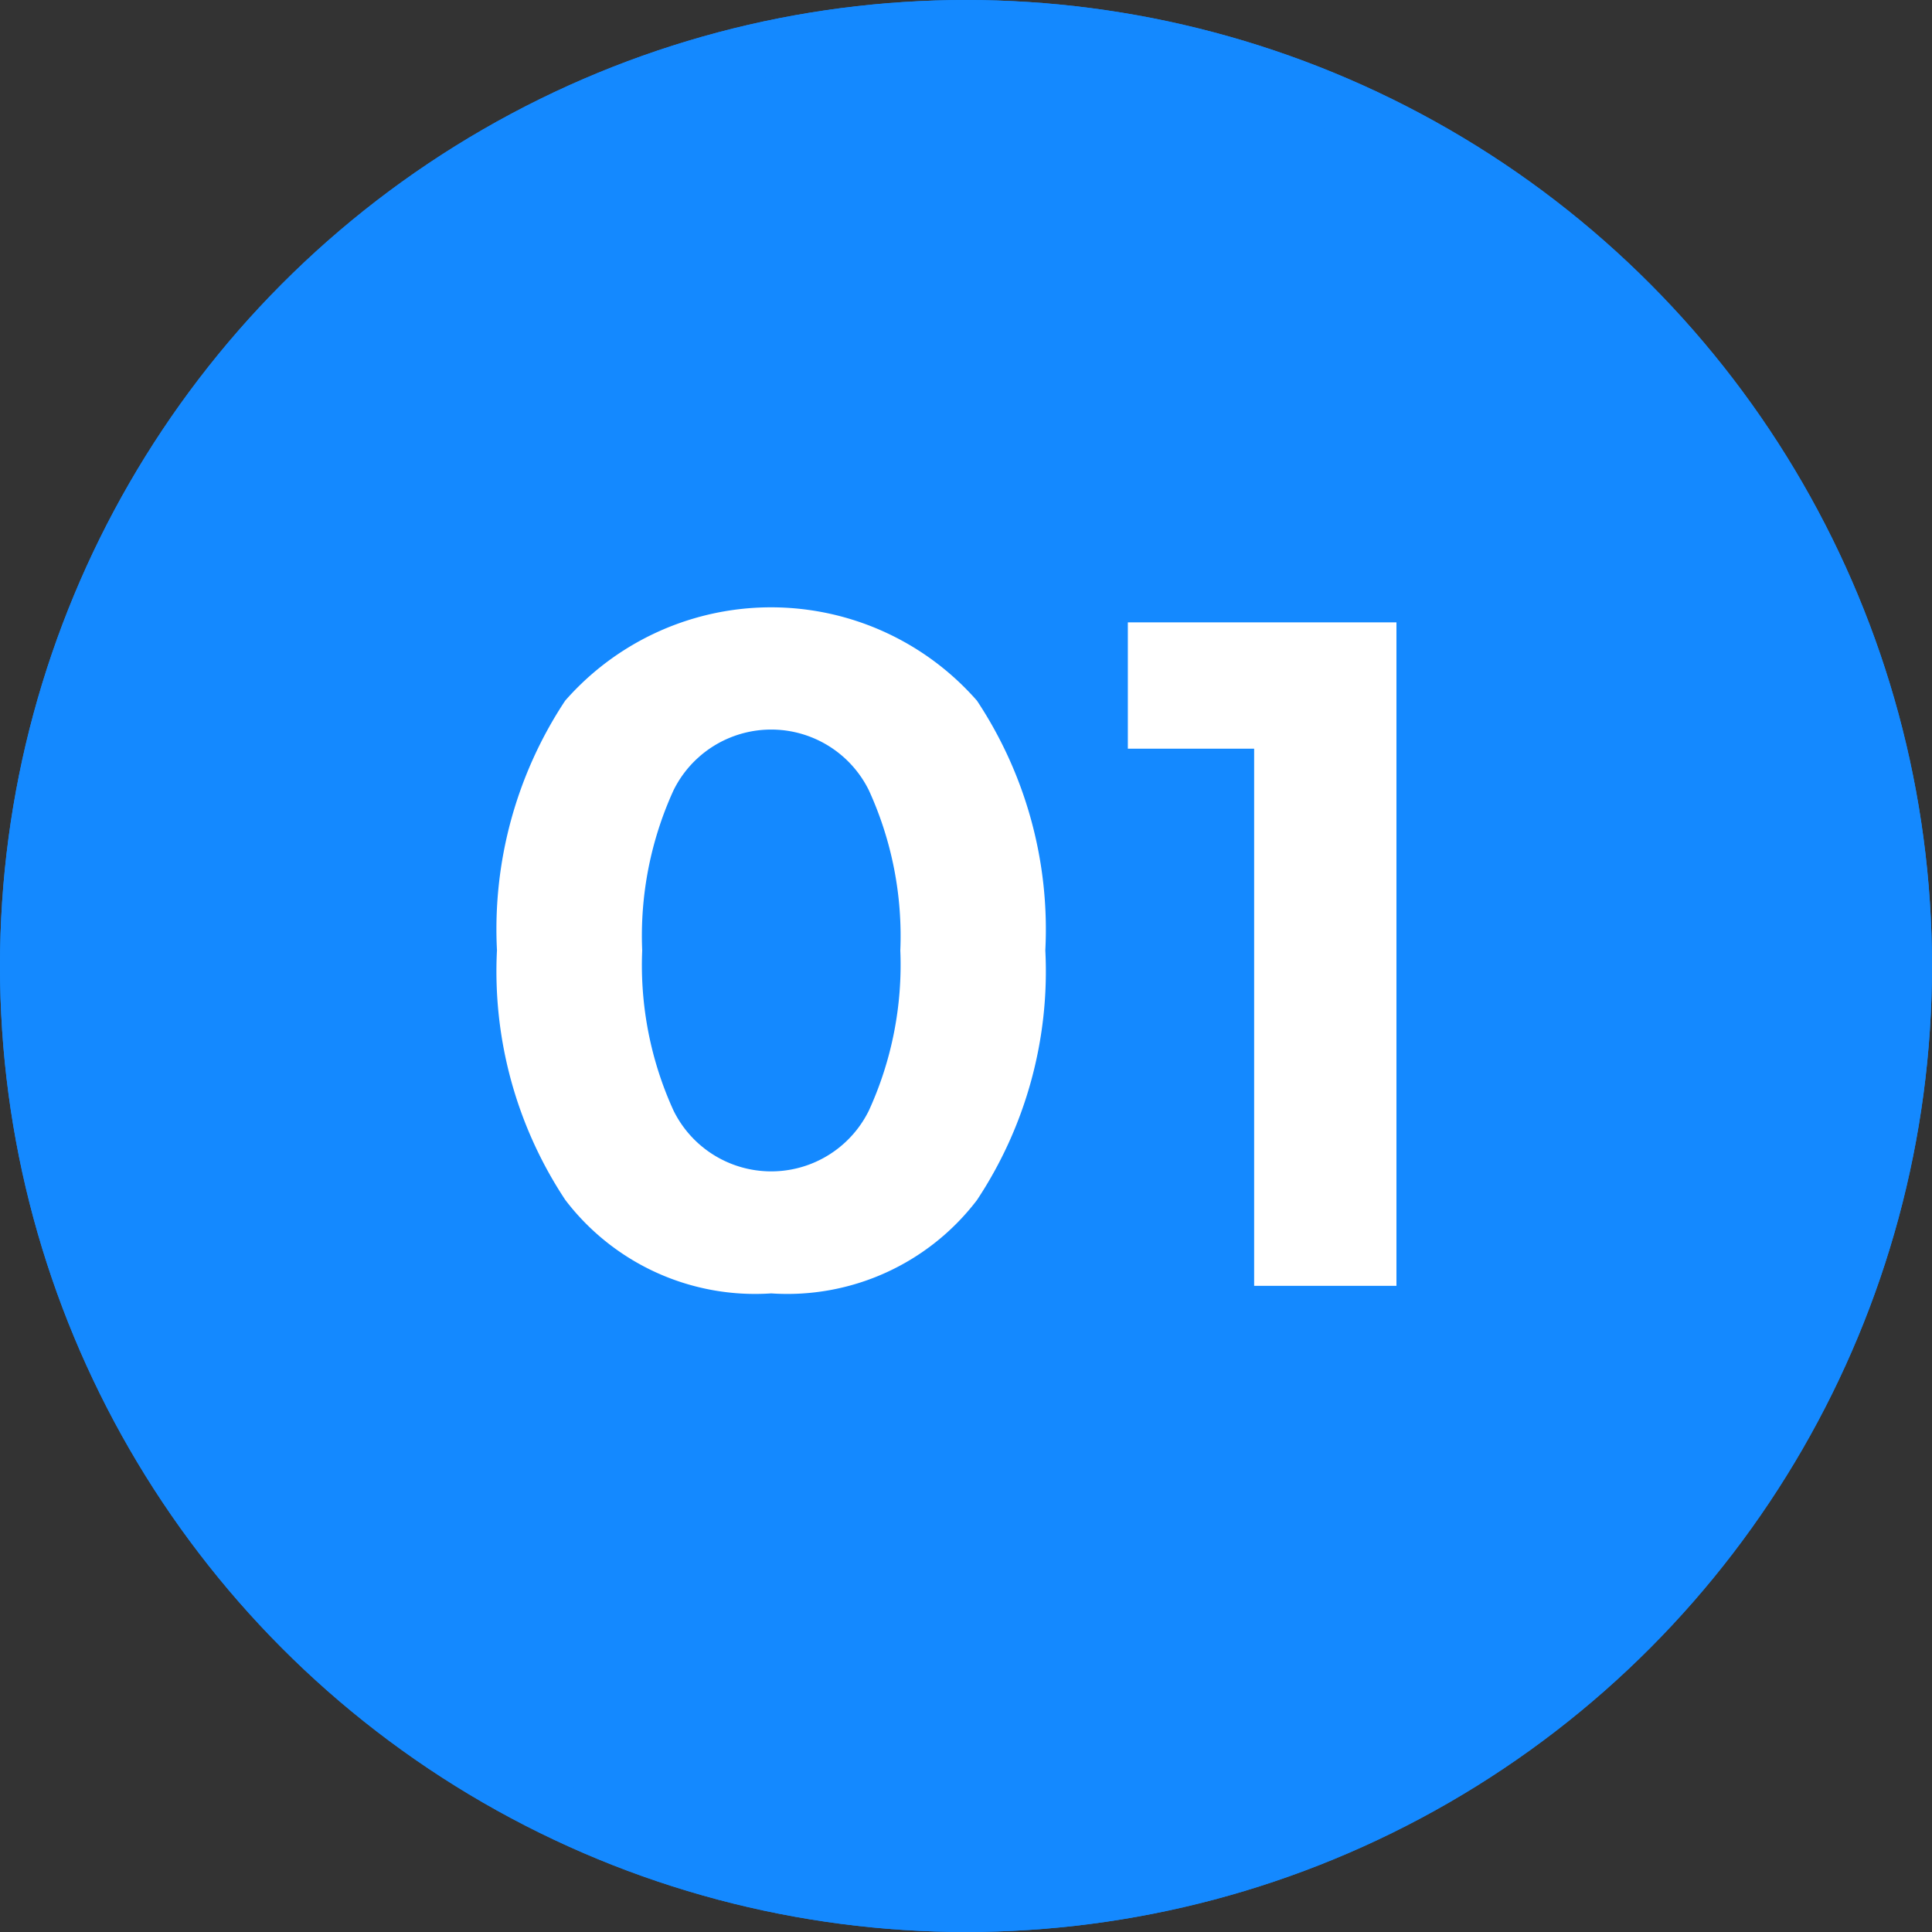 <svg xmlns="http://www.w3.org/2000/svg" width="35" height="35">
    <rect width="100%" height="100%" fill="#333333" stroke="none"/>
    <g>
        <g fill="#1489FF" stroke="#1489ff">
            <circle cx="17.5" cy="17.5" r="17.5" stroke="none"></circle>
            <circle cx="17.5" cy="17.5" r="17" fill="none"></circle>
        </g>
        <g fill="#FFF">
            <path
                  d="M13.971 23.431a4.322 4.322 0 01-3.73-1.693 7.5 7.5 0 01-1.238-4.523 7.5 7.5 0 011.235-4.521 4.959 4.959 0 017.461 0 7.5 7.5 0 011.238 4.523 7.5 7.5 0 01-1.238 4.523 4.319 4.319 0 01-3.728 1.691zm-1.77-9.113a6.344 6.344 0 00-.567 2.9 6.344 6.344 0 00.567 2.9 1.972 1.972 0 003.54 0 6.343 6.343 0 00.569-2.9 6.343 6.343 0 00-.569-2.9 1.973 1.973 0 00-3.54 0z"></path>
            <path d="M20.432 11.275h4.866v12.019H22.72v-9.731h-2.288z"></path>
        </g>
    </g>
</svg>
